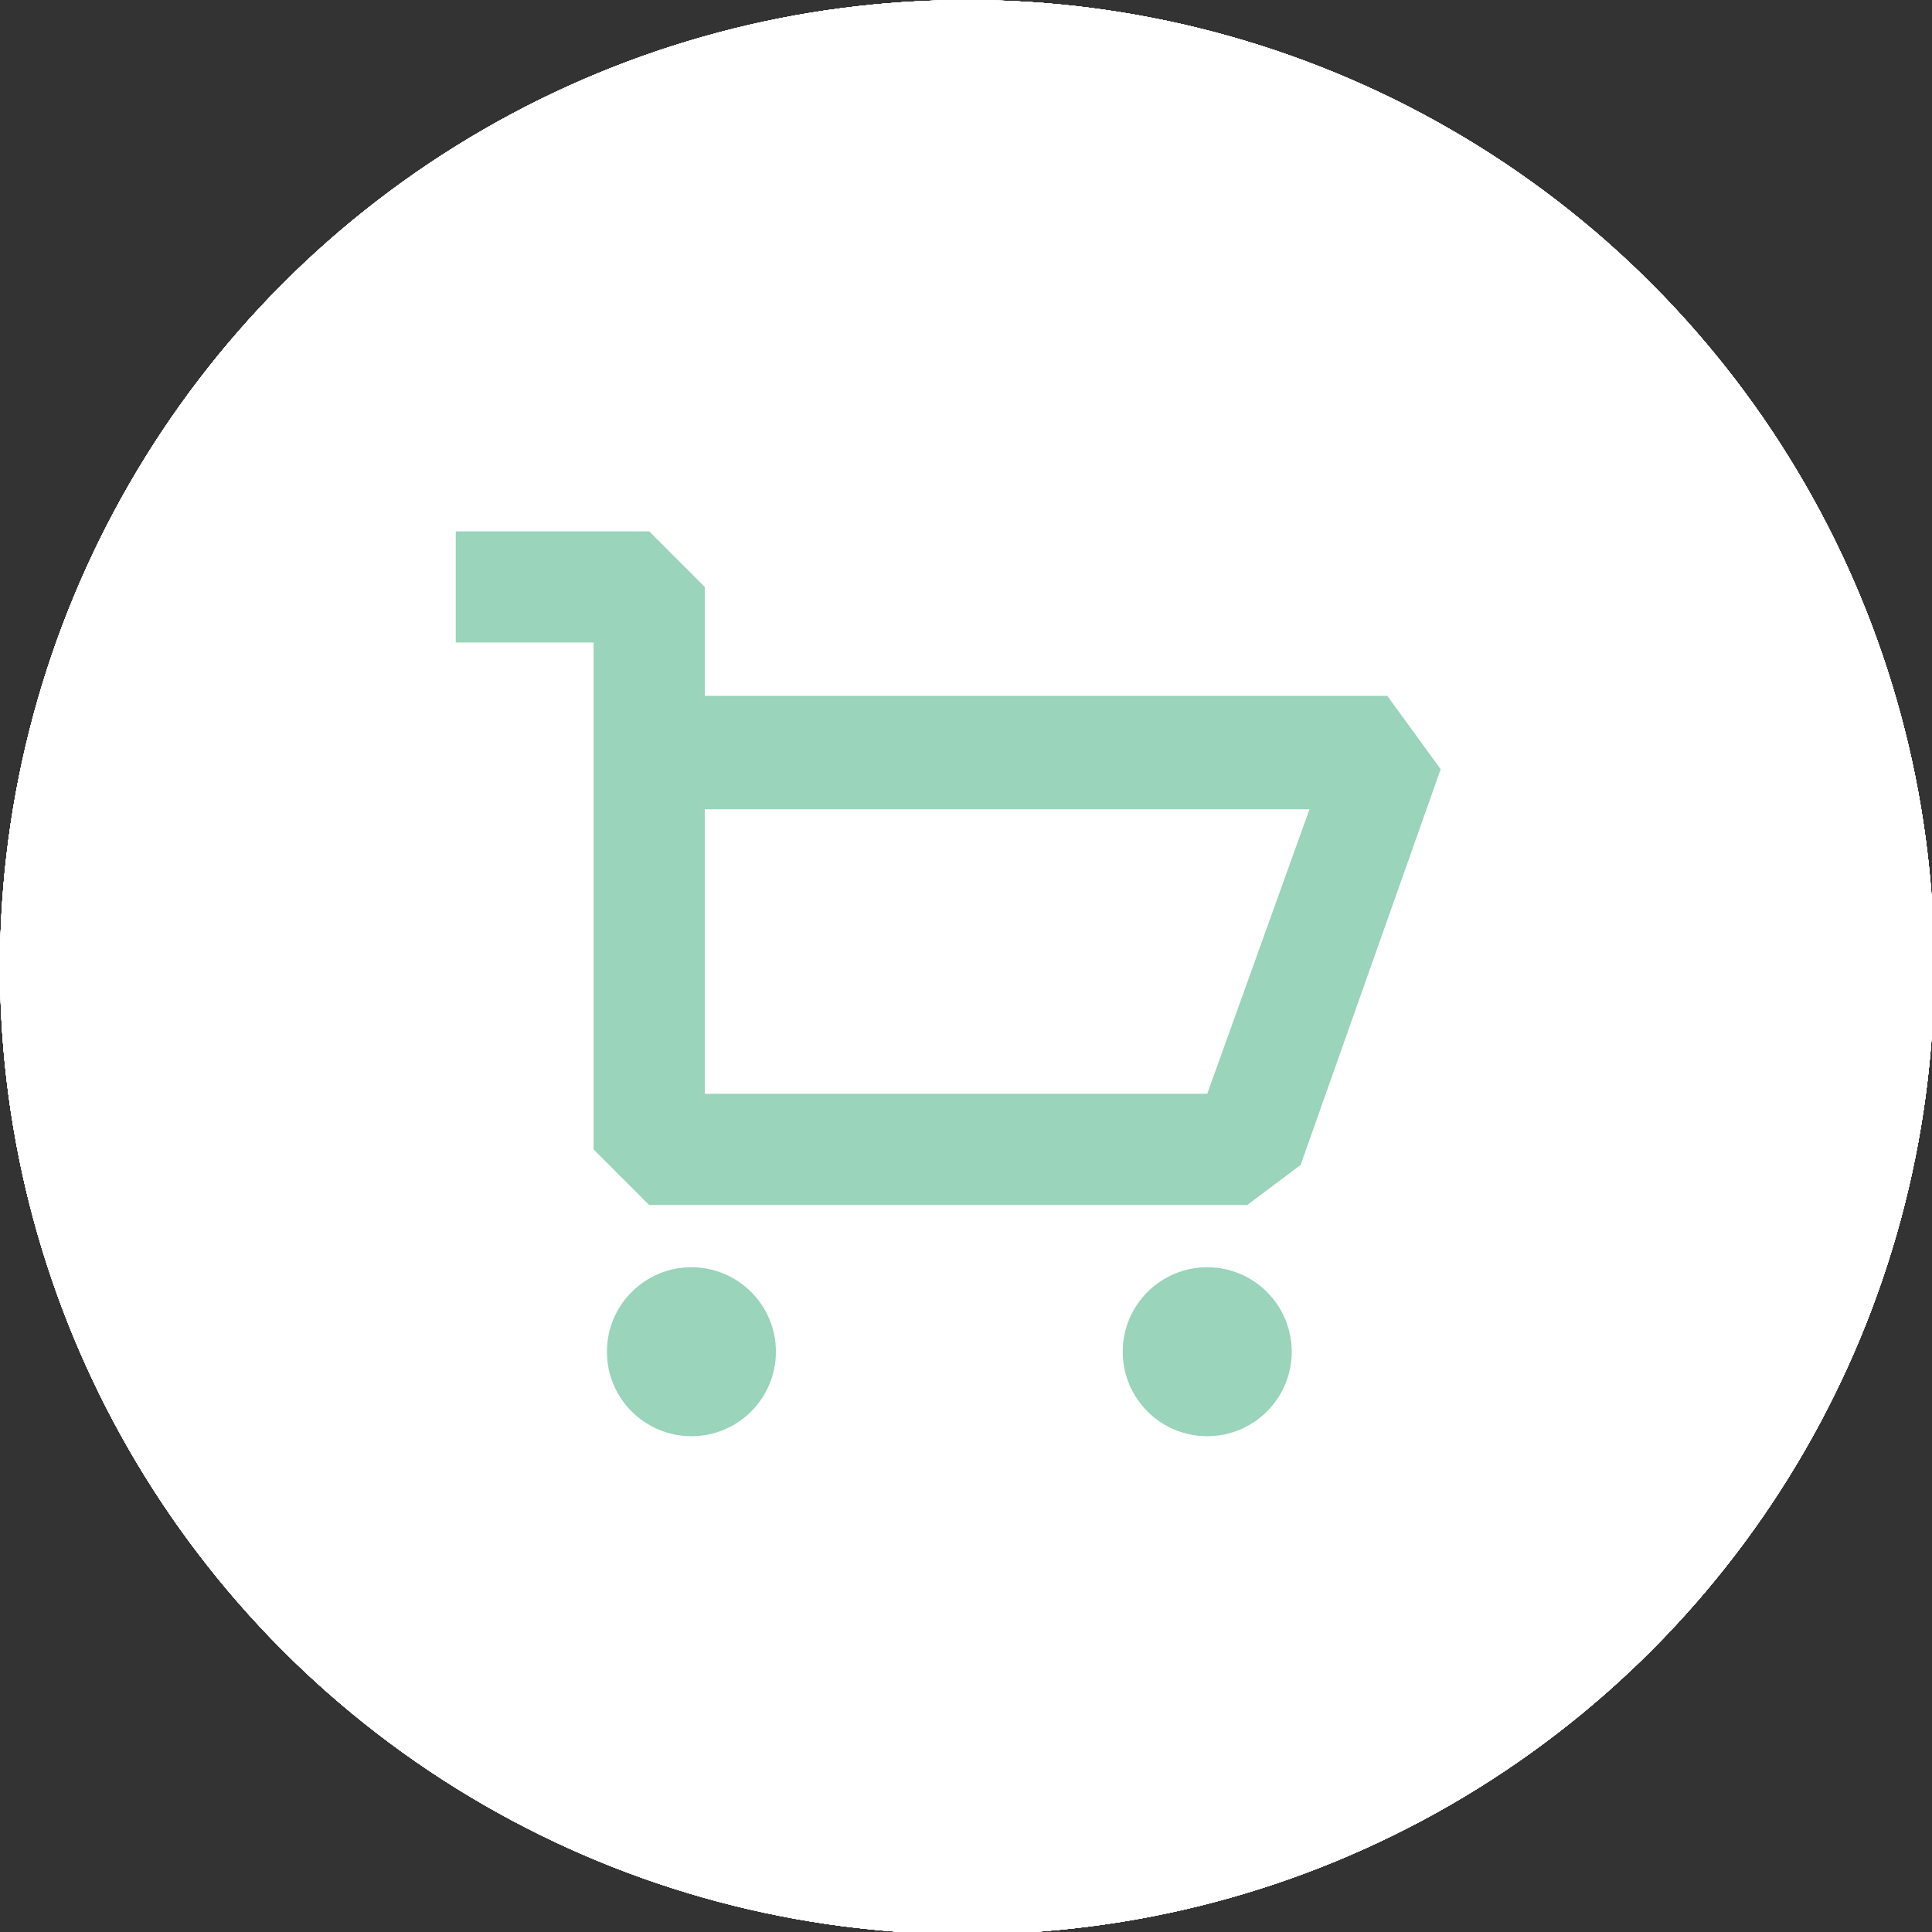 <?xml version="1.0" encoding="utf-8"?>
<!-- Generator: Adobe Illustrator 19.0.0, SVG Export Plug-In . SVG Version: 6.00 Build 0)  -->
<svg version="1.1" id="Layer_1" xmlns="http://www.w3.org/2000/svg" xmlns:xlink="http://www.w3.org/1999/xlink" x="0px" y="0px"
	 viewBox="0 0 86.9 86.9" style="enable-background:new 0 0 86.9 86.9;" xml:space="preserve">
<rect x="0" y="0" width="86.9" height="86.9" fill="#333333" stroke="none"/>
<style type="text/css">
	.st0{fill:#FFFFFF;}
	.st1{fill:#99D4BB;}
</style>
<g>
	<circle class="st0" cx="43.5" cy="43.5" r="43.5"/>
	<g>
		<g>
			<path class="st1" d="M56.1,54.2H29.2l-2.5-2.5V33.8l2.5-2.5h33.2l2.4,3.3l-6.3,17.8L56.1,54.2z M31.7,49.2h22.6l4.6-12.8H31.7
				V49.2z"/>
		</g>
		<g>
			<polygon class="st1" points="31.7,33.8 26.7,33.8 26.7,28.9 20.5,28.9 20.5,23.9 29.2,23.9 31.7,26.4 			"/>
		</g>
		<g>
			<circle class="st1" cx="31.1" cy="60.8" r="3.8"/>
		</g>
		<g>
			<circle class="st1" cx="54.3" cy="60.8" r="3.8"/>
		</g>
	</g>
</g>
<g>
	<circle class="st0" cx="43.5" cy="43.5" r="43.5"/>
	<g>
		<g>
			<path class="st1" d="M56.1,54.2H29.2l-2.5-2.5V33.8l2.5-2.5h33.2l2.4,3.3l-6.3,17.8L56.1,54.2z M31.7,49.2h22.6l4.6-12.8H31.7
				V49.2z"/>
		</g>
		<g>
			<polygon class="st1" points="31.7,33.8 26.7,33.8 26.7,28.9 20.5,28.9 20.5,23.9 29.2,23.9 31.7,26.4 			"/>
		</g>
		<g>
			<circle class="st1" cx="31.1" cy="60.8" r="3.8"/>
		</g>
		<g>
			<circle class="st1" cx="54.3" cy="60.8" r="3.8"/>
		</g>
	</g>
</g>
<g>
	<circle class="st0" cx="43.5" cy="43.5" r="43.5"/>
	<g>
		<g>
			<path class="st1" d="M56.1,54.2H29.2l-2.5-2.5V33.8l2.5-2.5h33.2l2.4,3.3l-6.3,17.8L56.1,54.2z M31.7,49.2h22.6l4.6-12.8H31.7
				V49.2z"/>
		</g>
		<g>
			<polygon class="st1" points="31.7,33.8 26.7,33.8 26.7,28.9 20.5,28.9 20.5,23.9 29.2,23.9 31.7,26.4 			"/>
		</g>
		<g>
			<circle class="st1" cx="31.1" cy="60.8" r="3.8"/>
		</g>
		<g>
			<circle class="st1" cx="54.3" cy="60.8" r="3.8"/>
		</g>
	</g>
</g>
<g>
	<circle class="st0" cx="43.5" cy="43.5" r="43.5"/>
	<g>
		<g>
			<path class="st1" d="M56.1,54.2H29.2l-2.5-2.5V33.8l2.5-2.5h33.2l2.4,3.3l-6.3,17.8L56.1,54.2z M31.7,49.2h22.6l4.6-12.8H31.7
				V49.2z"/>
		</g>
		<g>
			<polygon class="st1" points="31.7,33.8 26.7,33.8 26.7,28.9 20.5,28.9 20.5,23.9 29.2,23.9 31.7,26.4 			"/>
		</g>
		<g>
			<circle class="st1" cx="31.1" cy="60.8" r="3.8"/>
		</g>
		<g>
			<circle class="st1" cx="54.3" cy="60.8" r="3.8"/>
		</g>
	</g>
</g>
<g>
	<circle class="st0" cx="43.5" cy="43.5" r="43.5"/>
	<g>
		<g>
			<path class="st1" d="M56.1,54.2H29.2l-2.5-2.5V33.8l2.5-2.5h33.2l2.4,3.3l-6.3,17.8L56.1,54.2z M31.7,49.2h22.6l4.6-12.8H31.7
				V49.2z"/>
		</g>
		<g>
			<polygon class="st1" points="31.7,33.8 26.7,33.8 26.7,28.9 20.5,28.9 20.5,23.9 29.2,23.9 31.7,26.4 			"/>
		</g>
		<g>
			<circle class="st1" cx="31.1" cy="60.8" r="3.8"/>
		</g>
		<g>
			<circle class="st1" cx="54.3" cy="60.8" r="3.8"/>
		</g>
	</g>
</g>
<g>
	<circle class="st0" cx="43.5" cy="43.5" r="43.5"/>
	<g>
		<g>
			<path class="st1" d="M56.1,54.2H29.2l-2.5-2.5V33.8l2.5-2.5h33.2l2.4,3.3l-6.3,17.8L56.1,54.2z M31.7,49.2h22.6l4.6-12.8H31.7
				V49.2z"/>
		</g>
		<g>
			<polygon class="st1" points="31.7,33.8 26.7,33.8 26.7,28.9 20.5,28.9 20.5,23.9 29.2,23.9 31.7,26.4 			"/>
		</g>
		<g>
			<circle class="st1" cx="31.1" cy="60.8" r="3.8"/>
		</g>
		<g>
			<circle class="st1" cx="54.3" cy="60.8" r="3.8"/>
		</g>
	</g>
</g>
<g>
	<circle class="st0" cx="43.5" cy="43.5" r="43.5"/>
	<g>
		<g>
			<path class="st1" d="M56.1,54.2H29.2l-2.5-2.5V33.8l2.5-2.5h33.2l2.4,3.3l-6.3,17.8L56.1,54.2z M31.7,49.2h22.6l4.6-12.8H31.7
				V49.2z"/>
		</g>
		<g>
			<polygon class="st1" points="31.7,33.8 26.7,33.8 26.7,28.9 20.5,28.9 20.5,23.9 29.2,23.9 31.7,26.4 			"/>
		</g>
		<g>
			<circle class="st1" cx="31.1" cy="60.8" r="3.8"/>
		</g>
		<g>
			<circle class="st1" cx="54.3" cy="60.8" r="3.8"/>
		</g>
	</g>
</g>
<g>
	<circle class="st0" cx="43.5" cy="43.5" r="43.5"/>
	<g>
		<g>
			<path class="st1" d="M56.1,54.2H29.2l-2.5-2.5V33.8l2.5-2.5h33.2l2.4,3.3l-6.3,17.8L56.1,54.2z M31.7,49.2h22.6l4.6-12.8H31.7
				V49.2z"/>
		</g>
		<g>
			<polygon class="st1" points="31.7,33.8 26.7,33.8 26.7,28.9 20.5,28.9 20.5,23.9 29.2,23.9 31.7,26.4 			"/>
		</g>
		<g>
			<circle class="st1" cx="31.1" cy="60.8" r="3.8"/>
		</g>
		<g>
			<circle class="st1" cx="54.3" cy="60.8" r="3.8"/>
		</g>
	</g>
</g>
</svg>

